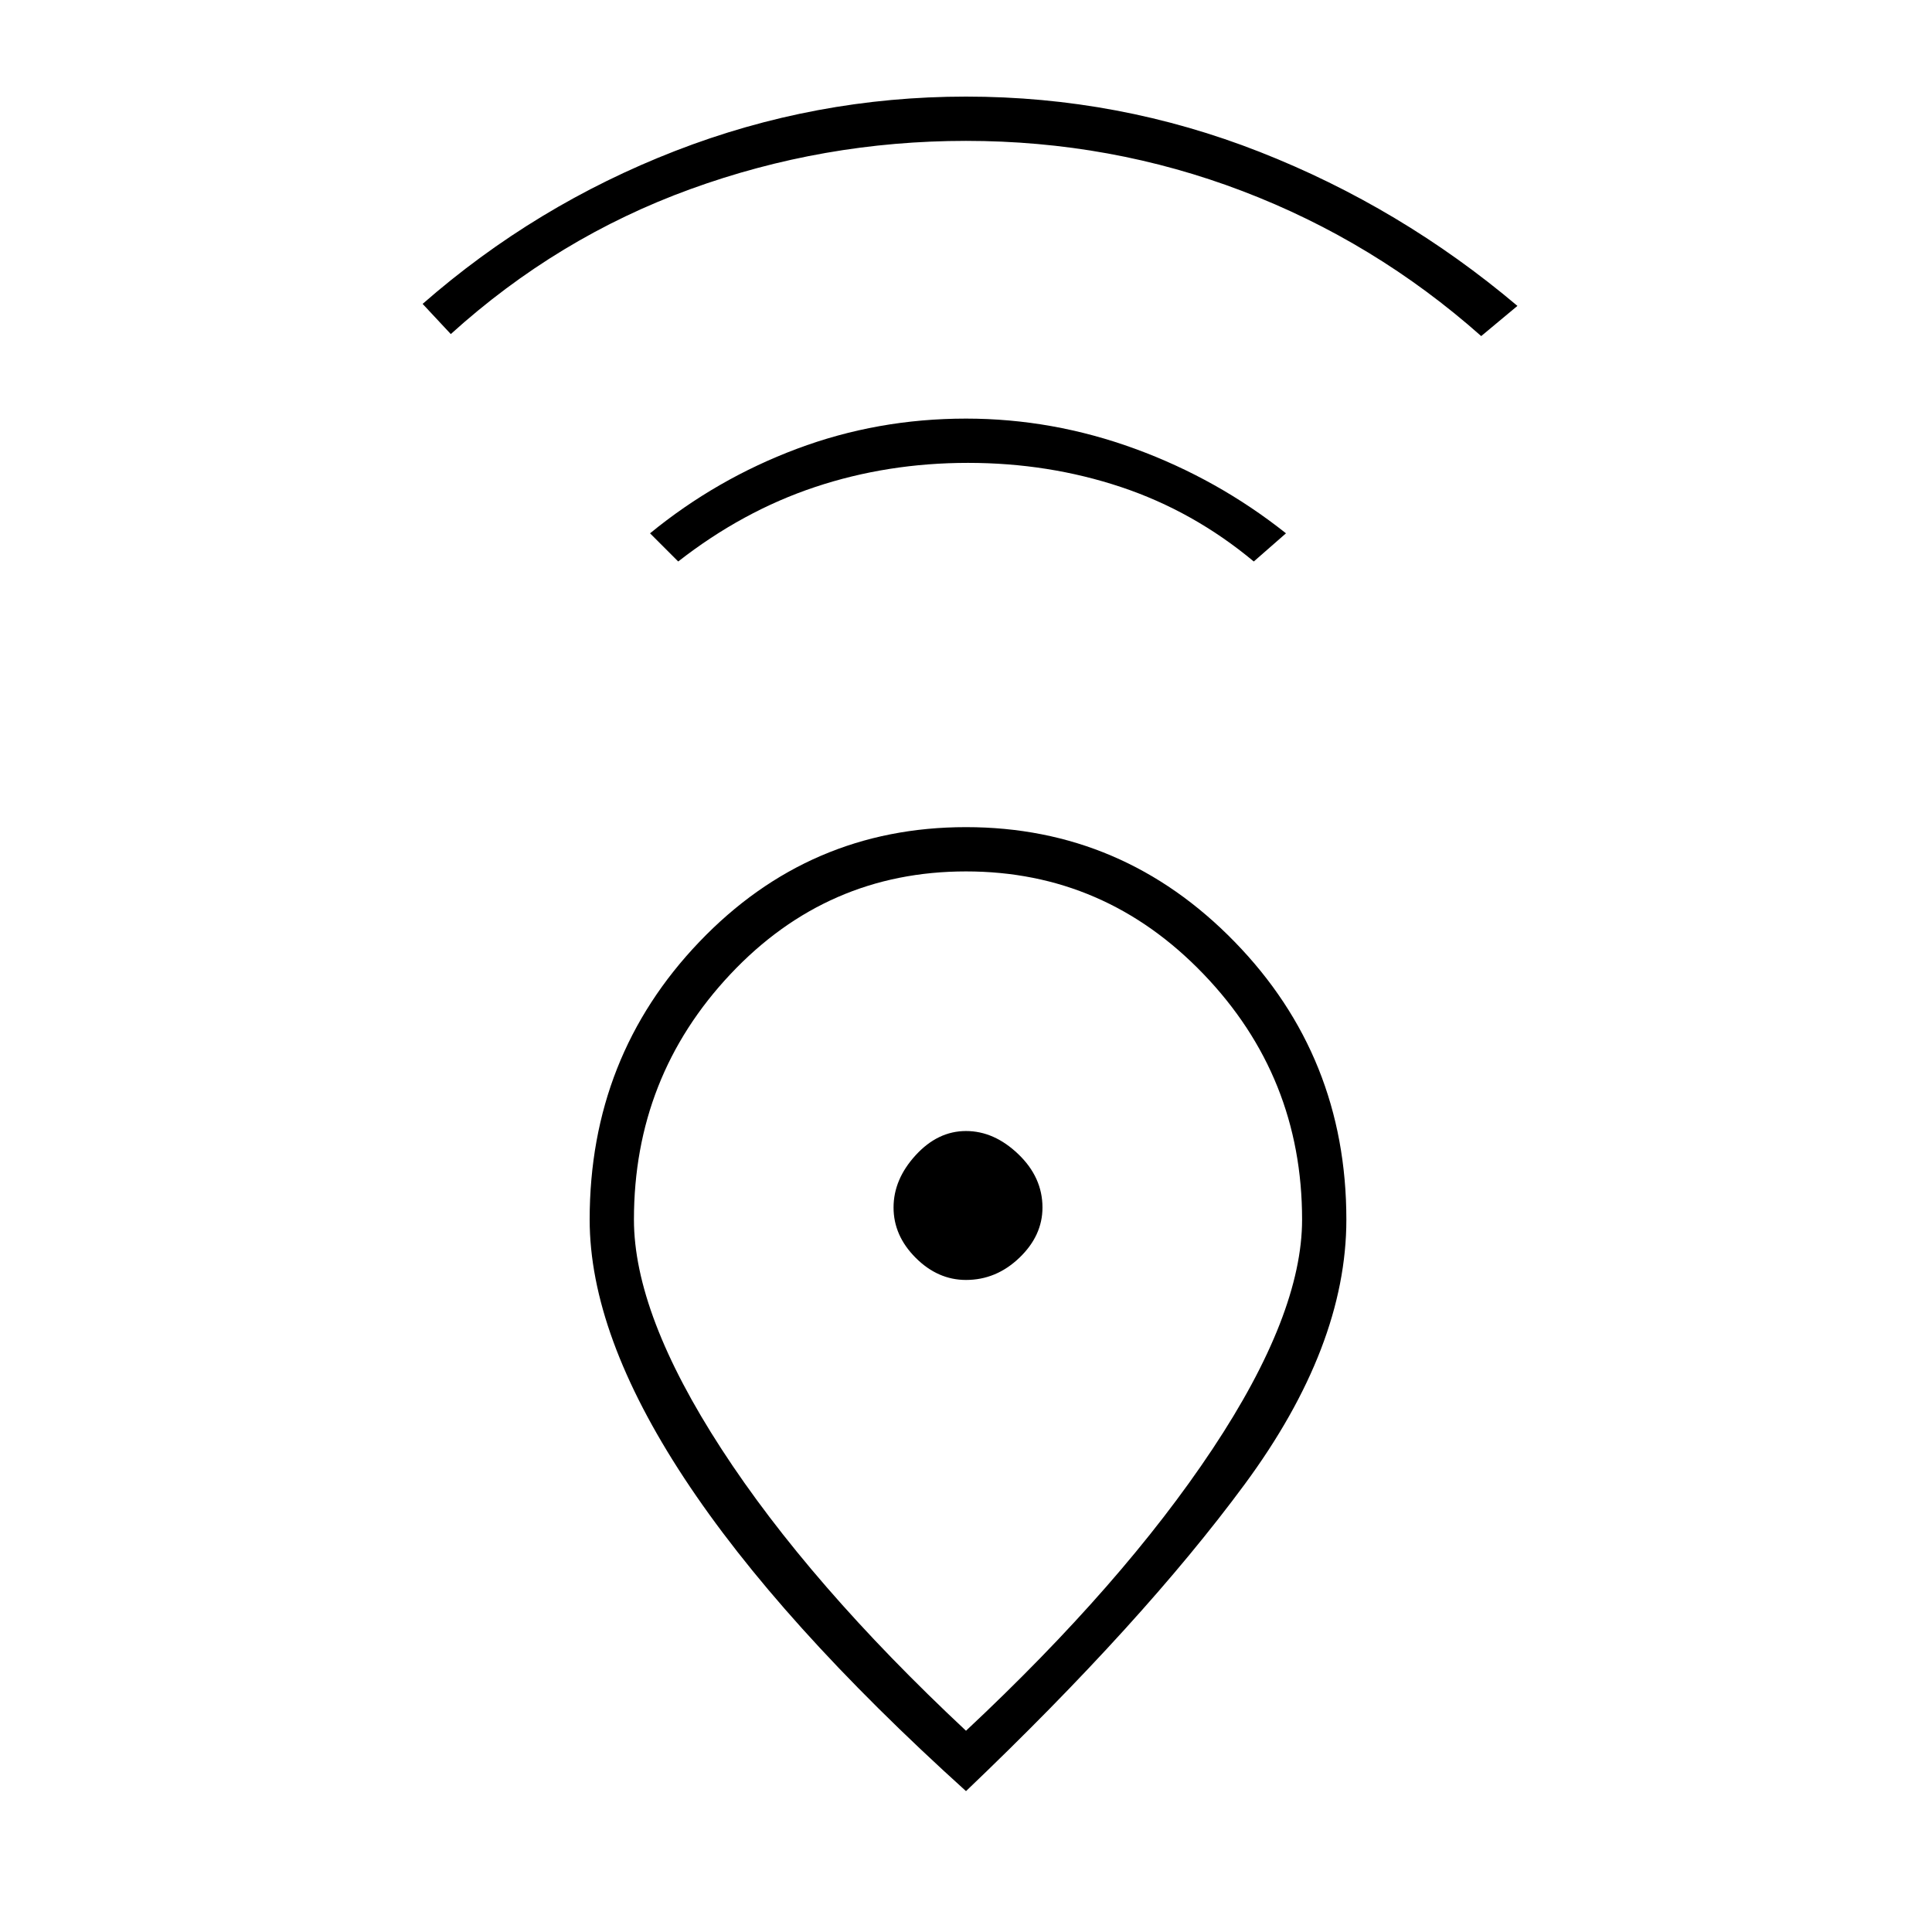 <svg xmlns="http://www.w3.org/2000/svg" height="48" width="48"><path d="M24 43Q27.9 39.35 30.125 36Q32.35 32.65 32.35 30.3Q32.35 26.75 29.9 24.2Q27.45 21.65 24 21.65Q20.55 21.65 18.15 24.2Q15.75 26.75 15.75 30.3Q15.75 32.65 17.925 36Q20.1 39.35 24 43ZM24 44.5Q19.35 40.3 17 36.725Q14.65 33.15 14.65 30.3Q14.65 26.25 17.375 23.4Q20.1 20.55 24 20.55Q27.9 20.55 30.675 23.4Q33.45 26.25 33.45 30.3Q33.45 33.45 30.925 36.875Q28.4 40.3 24 44.5ZM24 31.8Q24.75 31.8 25.325 31.25Q25.9 30.7 25.9 30Q25.9 29.25 25.3 28.675Q24.7 28.1 24 28.1Q23.3 28.1 22.75 28.7Q22.2 29.3 22.2 30Q22.2 30.7 22.75 31.25Q23.3 31.8 24 31.8ZM16.85 13.95 16.15 13.25Q17.8 11.9 19.8 11.15Q21.8 10.4 24 10.4Q26.15 10.4 28.2 11.15Q30.25 11.9 31.95 13.25L31.15 13.95Q29.65 12.7 27.85 12.1Q26.05 11.5 24.05 11.5Q22.05 11.5 20.25 12.1Q18.45 12.7 16.85 13.95ZM11.2 8.3 10.5 7.55Q13.3 5.1 16.775 3.75Q20.25 2.4 24 2.4Q27.8 2.4 31.3 3.775Q34.8 5.15 37.7 7.6L36.8 8.35Q34.15 6 30.875 4.75Q27.6 3.5 24 3.5Q20.45 3.5 17.15 4.7Q13.85 5.9 11.2 8.3ZM24 30Q24 30 24 30Q24 30 24 30Q24 30 24 30Q24 30 24 30Q24 30 24 30Q24 30 24 30Q24 30 24 30Q24 30 24 30Z"/></svg>